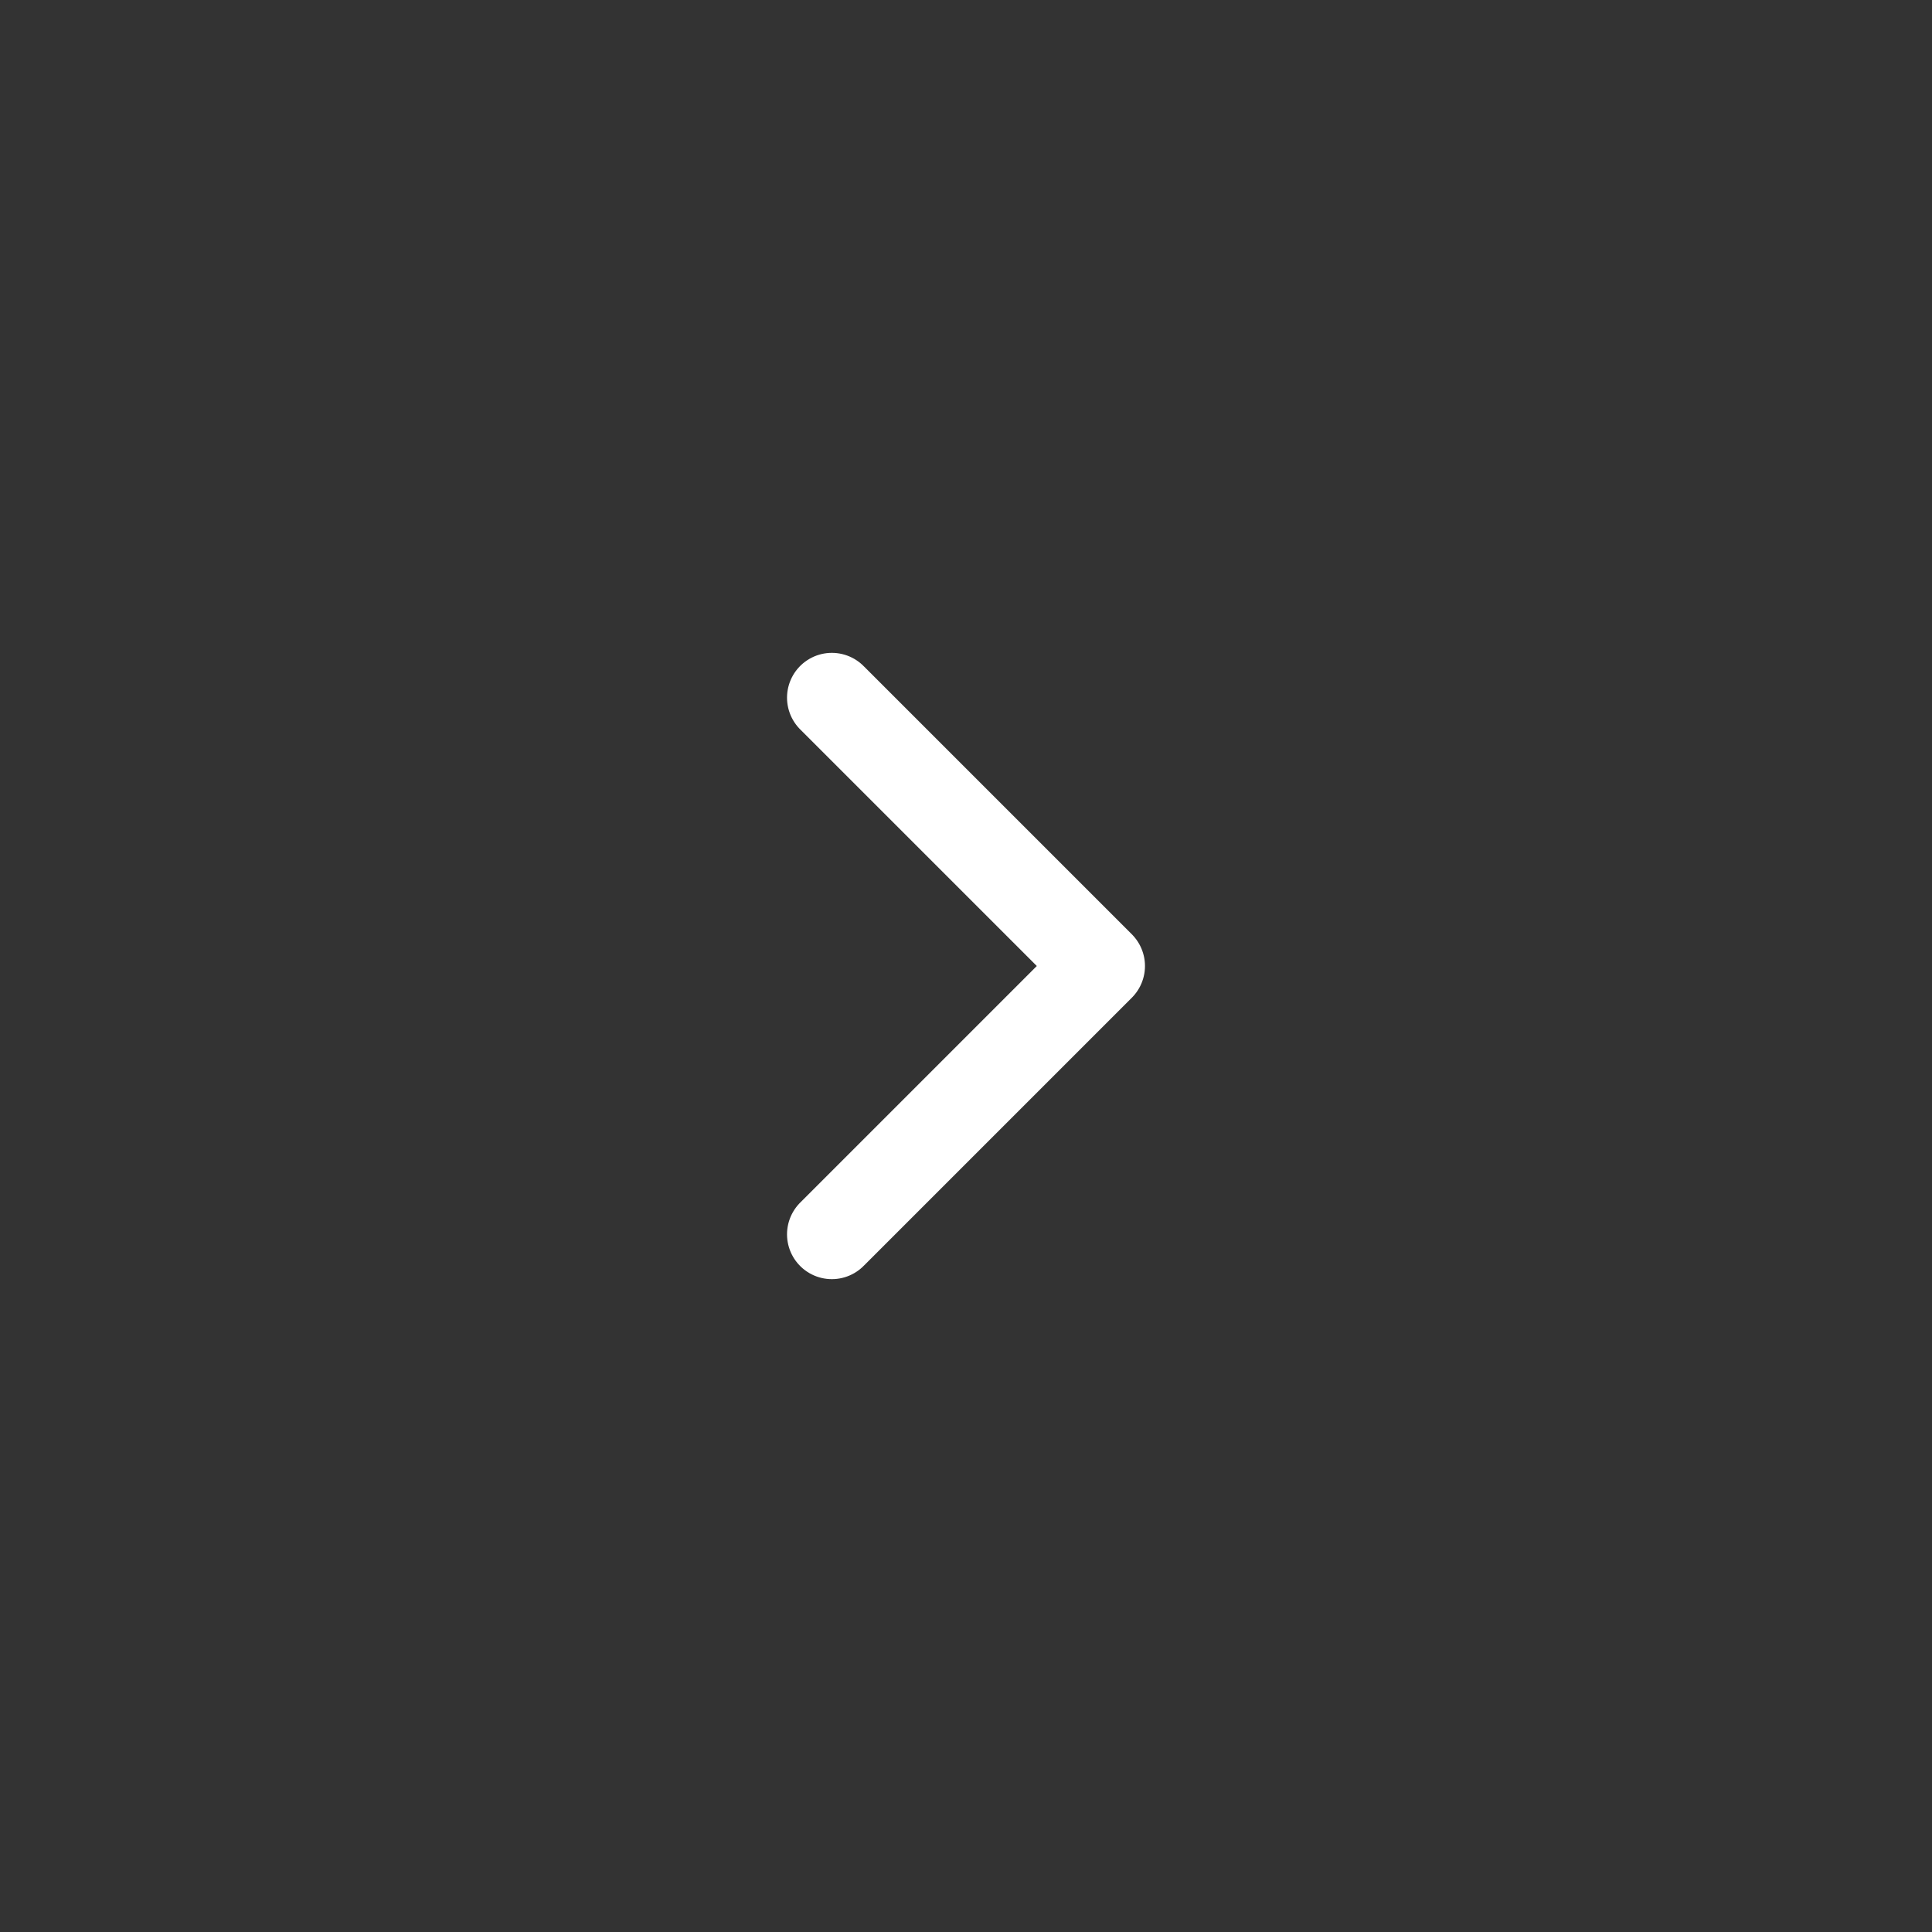 <svg width="36" height="36" viewBox="0 0 36 36" fill="none" xmlns="http://www.w3.org/2000/svg">
<rect x="0" y="0" width="36" height="36" fill="#333333" stroke="none"/>
<path d="M15.5 23L20.5 18L15.5 13" stroke="white" stroke-width="1.67" stroke-linecap="round" stroke-linejoin="round"/>
</svg>

